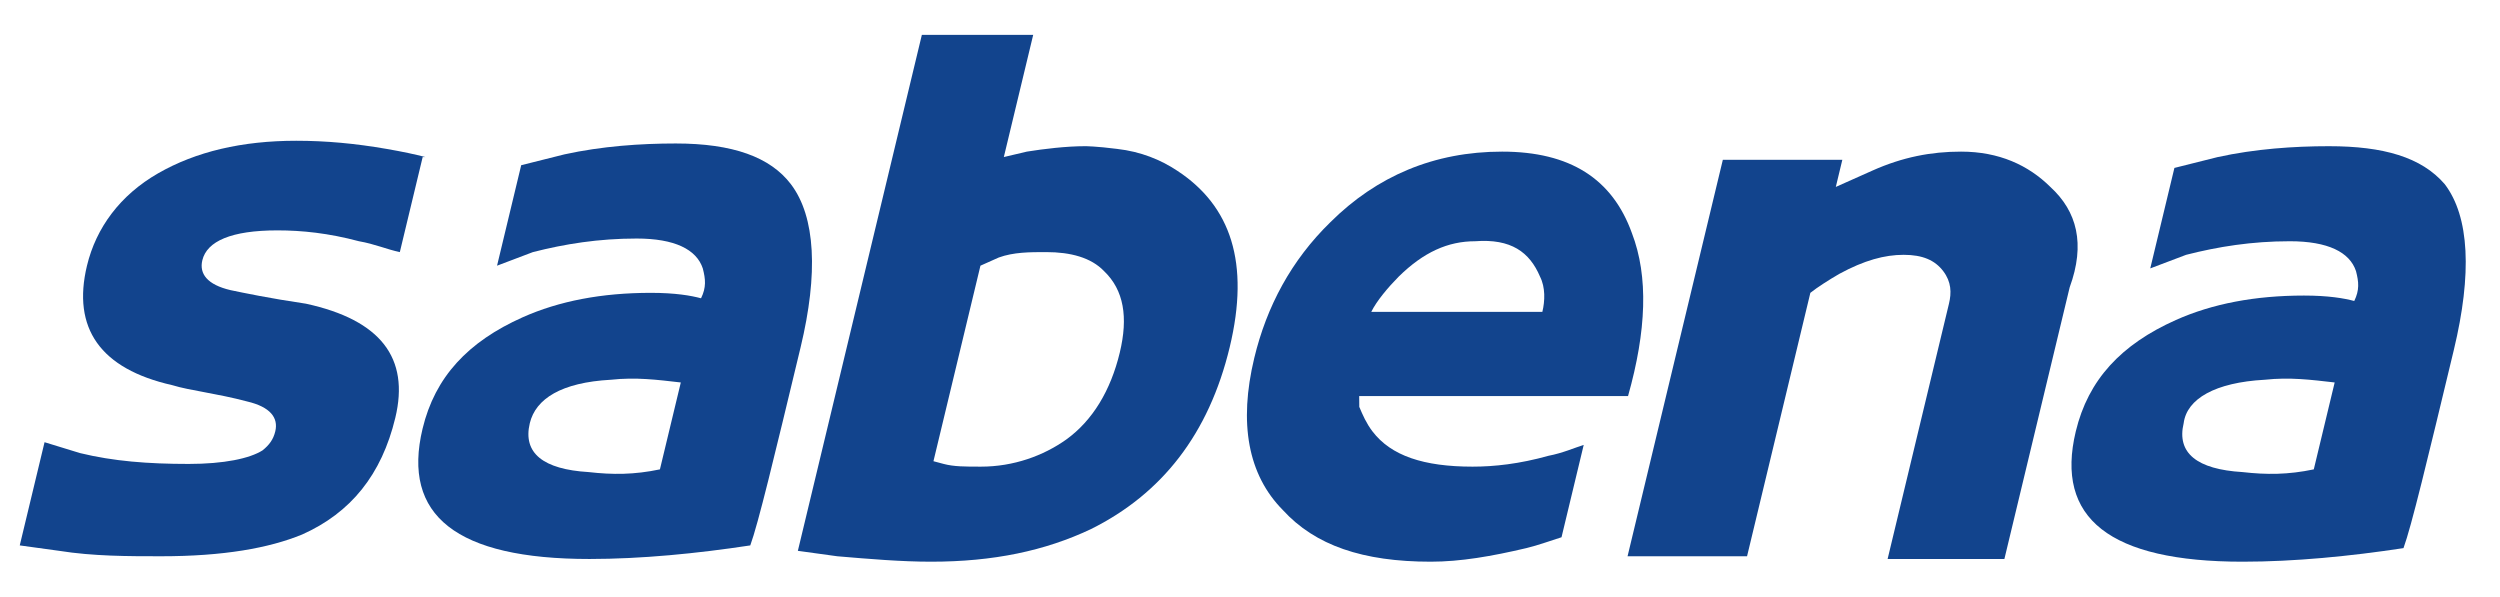 <svg version="1.1" id="Ebene_1" xmlns="http://www.w3.org/2000/svg" x="0" y="0" viewBox="0 0 45.2 10.8" xml:space="preserve">
  <style>
    .st0{fill:#12448d}
  </style>
  <switch>
    <g>
      <g transform="matrix(.491 0 -.118 .491 120.2 5)">
        <path class="st0" d="M-230.2-4.4c-.4-.1-.9-.2-1.5-.3-1.2-.2-2.3-.3-3.4-.3-2 0-3.6.4-4.8 1.2-1.2.8-1.8 2-1.8 3.4 0 2.3 1.4 3.8 4.2 4.4.7.2 1.7.3 2.9.6.9.2 1.3.6 1.3 1.1 0 .3-.1.5-.3.7-.4.3-1.3.5-2.6.5-1.5 0-2.8-.1-4.1-.4l-1.4-.4v3.8l1.5.2c1.3.2 2.6.2 3.8.2 2.3 0 3.9-.3 5-.8 1.6-.8 2.4-2.2 2.4-4.3 0-2.2-1.4-3.6-4.3-4.2-1.4-.2-2.4-.4-2.9-.5-.9-.2-1.3-.6-1.3-1.1 0-.7.8-1.1 2.5-1.1.9 0 1.9.1 3.1.4.6.1 1.1.3 1.6.4v-3.5z" id="Layer6_24_MEMBER_0_MEMBER_0_FILL_2_"/>
      </g>
      <g transform="matrix(.491 0 -.118 .491 120.2 5)">
        <path class="st0" d="M-170.1-3.3c-1-.8-2.2-1.3-3.6-1.3-1.1 0-2.1.2-3.1.7l-1.2.6v-1h-4.4v14.6h4.4V.6c.2-.2.6-.5.9-.7.8-.5 1.5-.7 2.2-.7.7 0 1.2.2 1.6.6.4.4.5.8.5 1.2v9.4h4.3V.4c.2-1.6-.4-2.8-1.6-3.7z" id="Layer6_24_MEMBER_0_MEMBER_1_FILL_2_"/>
      </g>
      <g transform="matrix(.491 0 -.118 .491 120.2 5)">
        <path class="st0" d="M-216.5-3.4c-1-1-2.5-1.5-4.6-1.5-1.3 0-2.7.1-4 .4l-1.5.4v3.7l1.2-.5c1.1-.3 2.3-.5 3.7-.5 1.4 0 2.3.4 2.7 1.1.2.4.3.7.2 1.1-.4-.1-1-.2-1.9-.2-1.8 0-3.3.3-4.5.9-1.8.9-2.7 2.2-2.7 4.1 0 3.2 2.4 4.8 7.3 4.8 1.9 0 3.9-.2 5.8-.5.1-.8.1-3.2.1-7.3 0-2.7-.6-4.8-1.8-6m-4.9 7.2c.9-.1 1.7 0 2.6.1v3.2c-.9.2-1.7.2-2.6.1-1.7-.1-2.6-.7-2.6-1.8 0-.9.8-1.5 2.6-1.6z" id="Layer6_24_MEMBER_0_MEMBER_2_FILL_2_"/>
      </g>
      <g transform="matrix(.491 0 -.118 .491 120.2 5)">
        <path class="st0" d="M-160.2-4.8c-1.3 0-2.7.1-4 .4l-1.5.4v3.7l1.2-.5c1.1-.3 2.3-.5 3.7-.5 1.4 0 2.3.4 2.7 1.1.2.4.3.7.2 1.1-.4-.1-1-.2-1.9-.2-1.8 0-3.3.3-4.5.9-1.8.9-2.7 2.2-2.7 4.1 0 3.2 2.4 4.8 7.3 4.8 1.9 0 3.9-.2 5.8-.5.1-.8.1-3.2.1-7.3 0-2.8-.6-4.9-1.8-6.1-1.1-1-2.6-1.4-4.6-1.4m-.3 8.6c.9-.1 1.7 0 2.6.1v3.2c-.9.2-1.7.2-2.6.1-1.7-.1-2.6-.7-2.6-1.8-.1-.9.8-1.5 2.6-1.6z" id="Layer6_24_MEMBER_0_MEMBER_3_FILL_2_"/>
      </g>
      <g transform="matrix(.491 0 -.118 .491 120.2 5)">
        <path class="st0" d="M-185 9.6V6.2c-.3.1-.7.3-1.2.4-1 .3-1.9.4-2.7.4-1.8 0-3.1-.4-4-1.3-.3-.3-.5-.6-.7-.9l-.1-.4h9.9c.1-2.4-.3-4.4-1.3-6-1.2-2-3-3-5.5-3s-4.4.9-5.7 2.6c-1.1 1.4-1.6 3.1-1.6 5 0 2.4.8 4.3 2.4 5.6 1.5 1.3 3.4 1.9 5.9 1.9 1.1 0 2.2-.2 3.4-.5.4-.1.9-.3 1.2-.4m-3.1-9.6c.3.4.4.9.4 1.3h-6.3c.1-.4.4-.9.7-1.3.7-.9 1.5-1.3 2.5-1.3 1.3-.1 2.1.4 2.7 1.3z" id="Layer6_24_MEMBER_0_MEMBER_4_FILL_2_"/>
      </g>
      <g transform="matrix(.491 0 -.118 .491 120.2 5)">
        <path class="st0" d="M-208.9-8.9h-4.1v19l1.5.2c1.2.1 2.4.2 3.5.2 2.3 0 4.1-.4 5.6-1.2 2.3-1.3 3.5-3.5 3.5-6.7 0-3.1-1.2-5.2-3.5-6.5-.7-.4-1.5-.7-2.4-.8-.8-.1-1.2-.1-1.2-.1-.7 0-1.5.1-2.1.2l-.8.2v-4.5m.7 8.2c.5-.2 1.1-.2 1.7-.2.9 0 1.7.2 2.3.7.9.7 1.3 1.7 1.3 3 0 1.4-.4 2.5-1.2 3.2-.7.6-1.7 1-2.9 1-.6 0-1 0-1.4-.1l-.4-.1V-.4l.6-.3z" id="Layer6_24_MEMBER_0_MEMBER_5_FILL_2_"/>
      </g>
    </g>
  </switch>
</svg>
